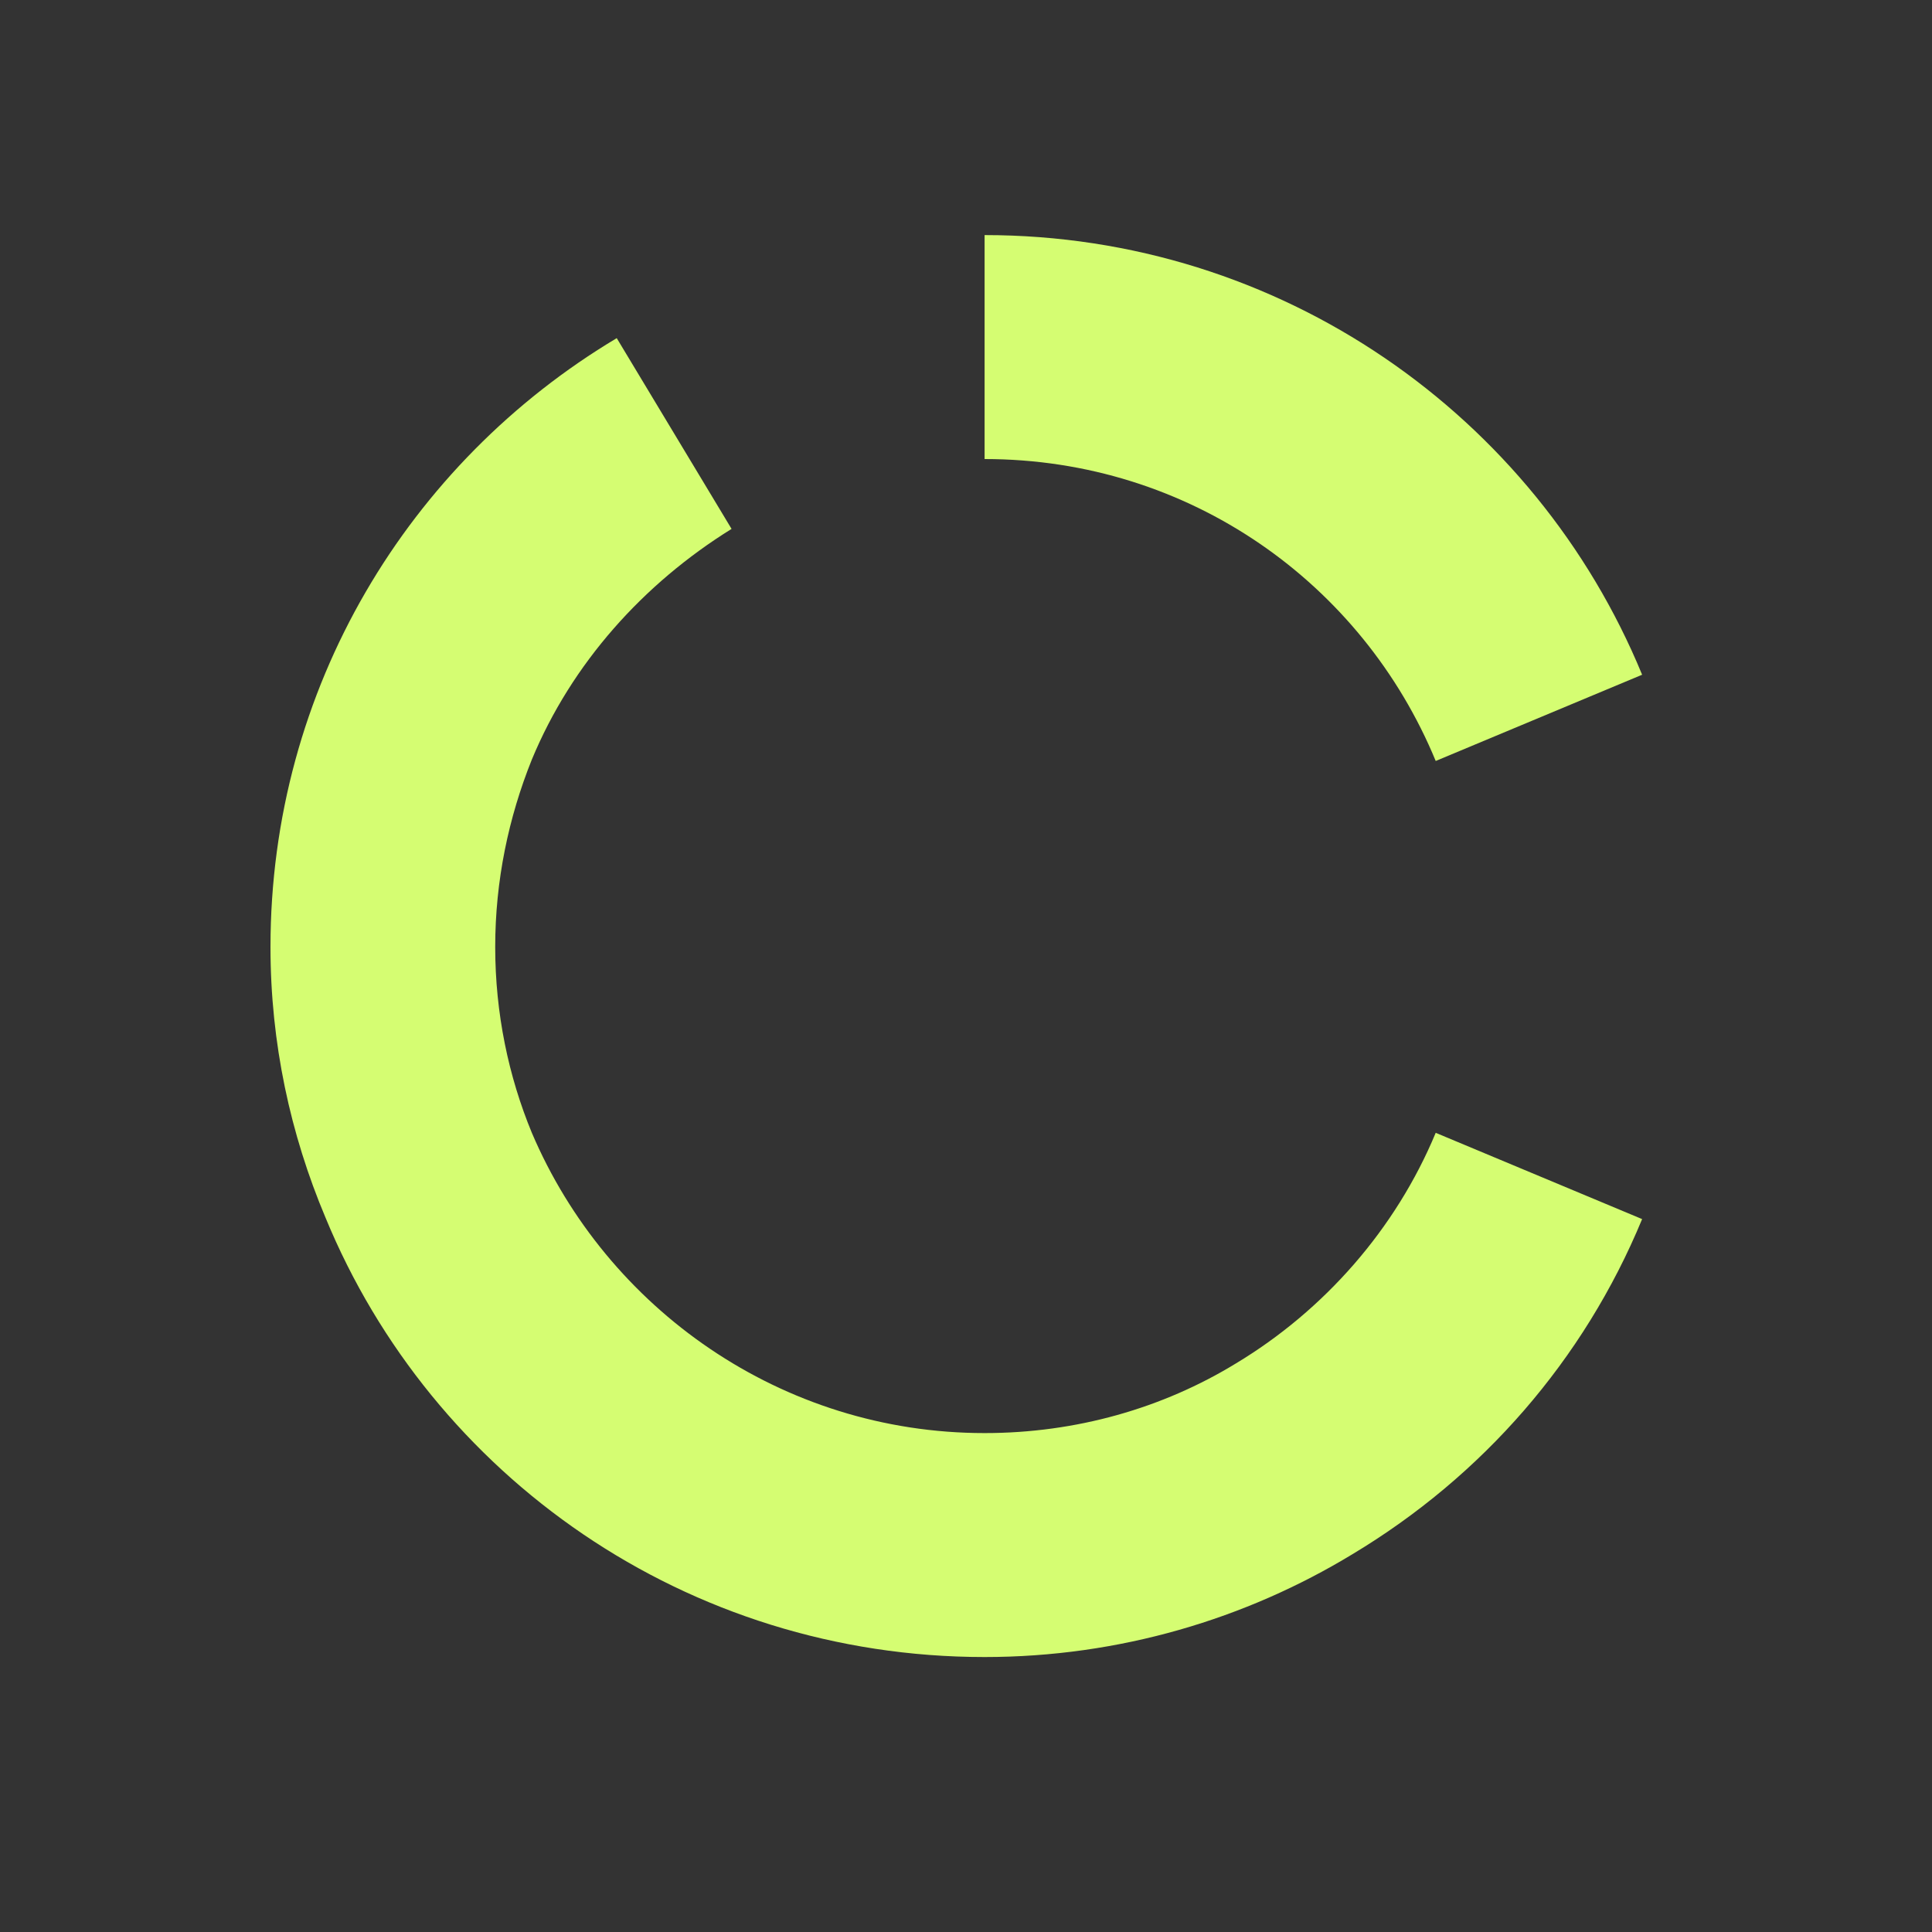 <svg width="50" height="50" viewBox="0 0 50 50" fill="none" xmlns="http://www.w3.org/2000/svg">

<rect x="0" y="0" width="50" height="50" fill="#333333" stroke="none"/>

<g clip-path="url(#clip0_770_61)">
<path d="M31.986 35.285C30.091 36.444 27.851 37.088 25.481 37.088C20.226 37.088 15.702 33.868 13.764 29.317C13.161 27.857 12.816 26.226 12.816 24.508C12.816 22.791 13.161 21.159 13.764 19.657C14.797 17.166 16.65 15.105 18.933 13.688L15.961 8.751C10.576 11.971 7 17.81 7 24.508C7 26.998 7.517 29.36 8.422 31.507C11.179 38.205 17.77 42.884 25.481 42.884C28.971 42.884 32.245 41.897 35.002 40.222C38.362 38.205 40.99 35.199 42.498 31.55L37.156 29.317C36.122 31.807 34.27 33.911 31.986 35.285Z" fill="#D5FD72"/>
<path d="M25.481 6.084V11.88C30.78 11.88 35.261 15.1 37.156 19.694L42.498 17.462C39.741 10.764 33.15 6.084 25.481 6.084Z" fill="#D5FD72"/>
</g>
<defs>
<clipPath id="clip0_770_61">
<rect width="36" height="37" fill="white" transform="translate(7 6)"/>
</clipPath>
</defs>
</svg>
